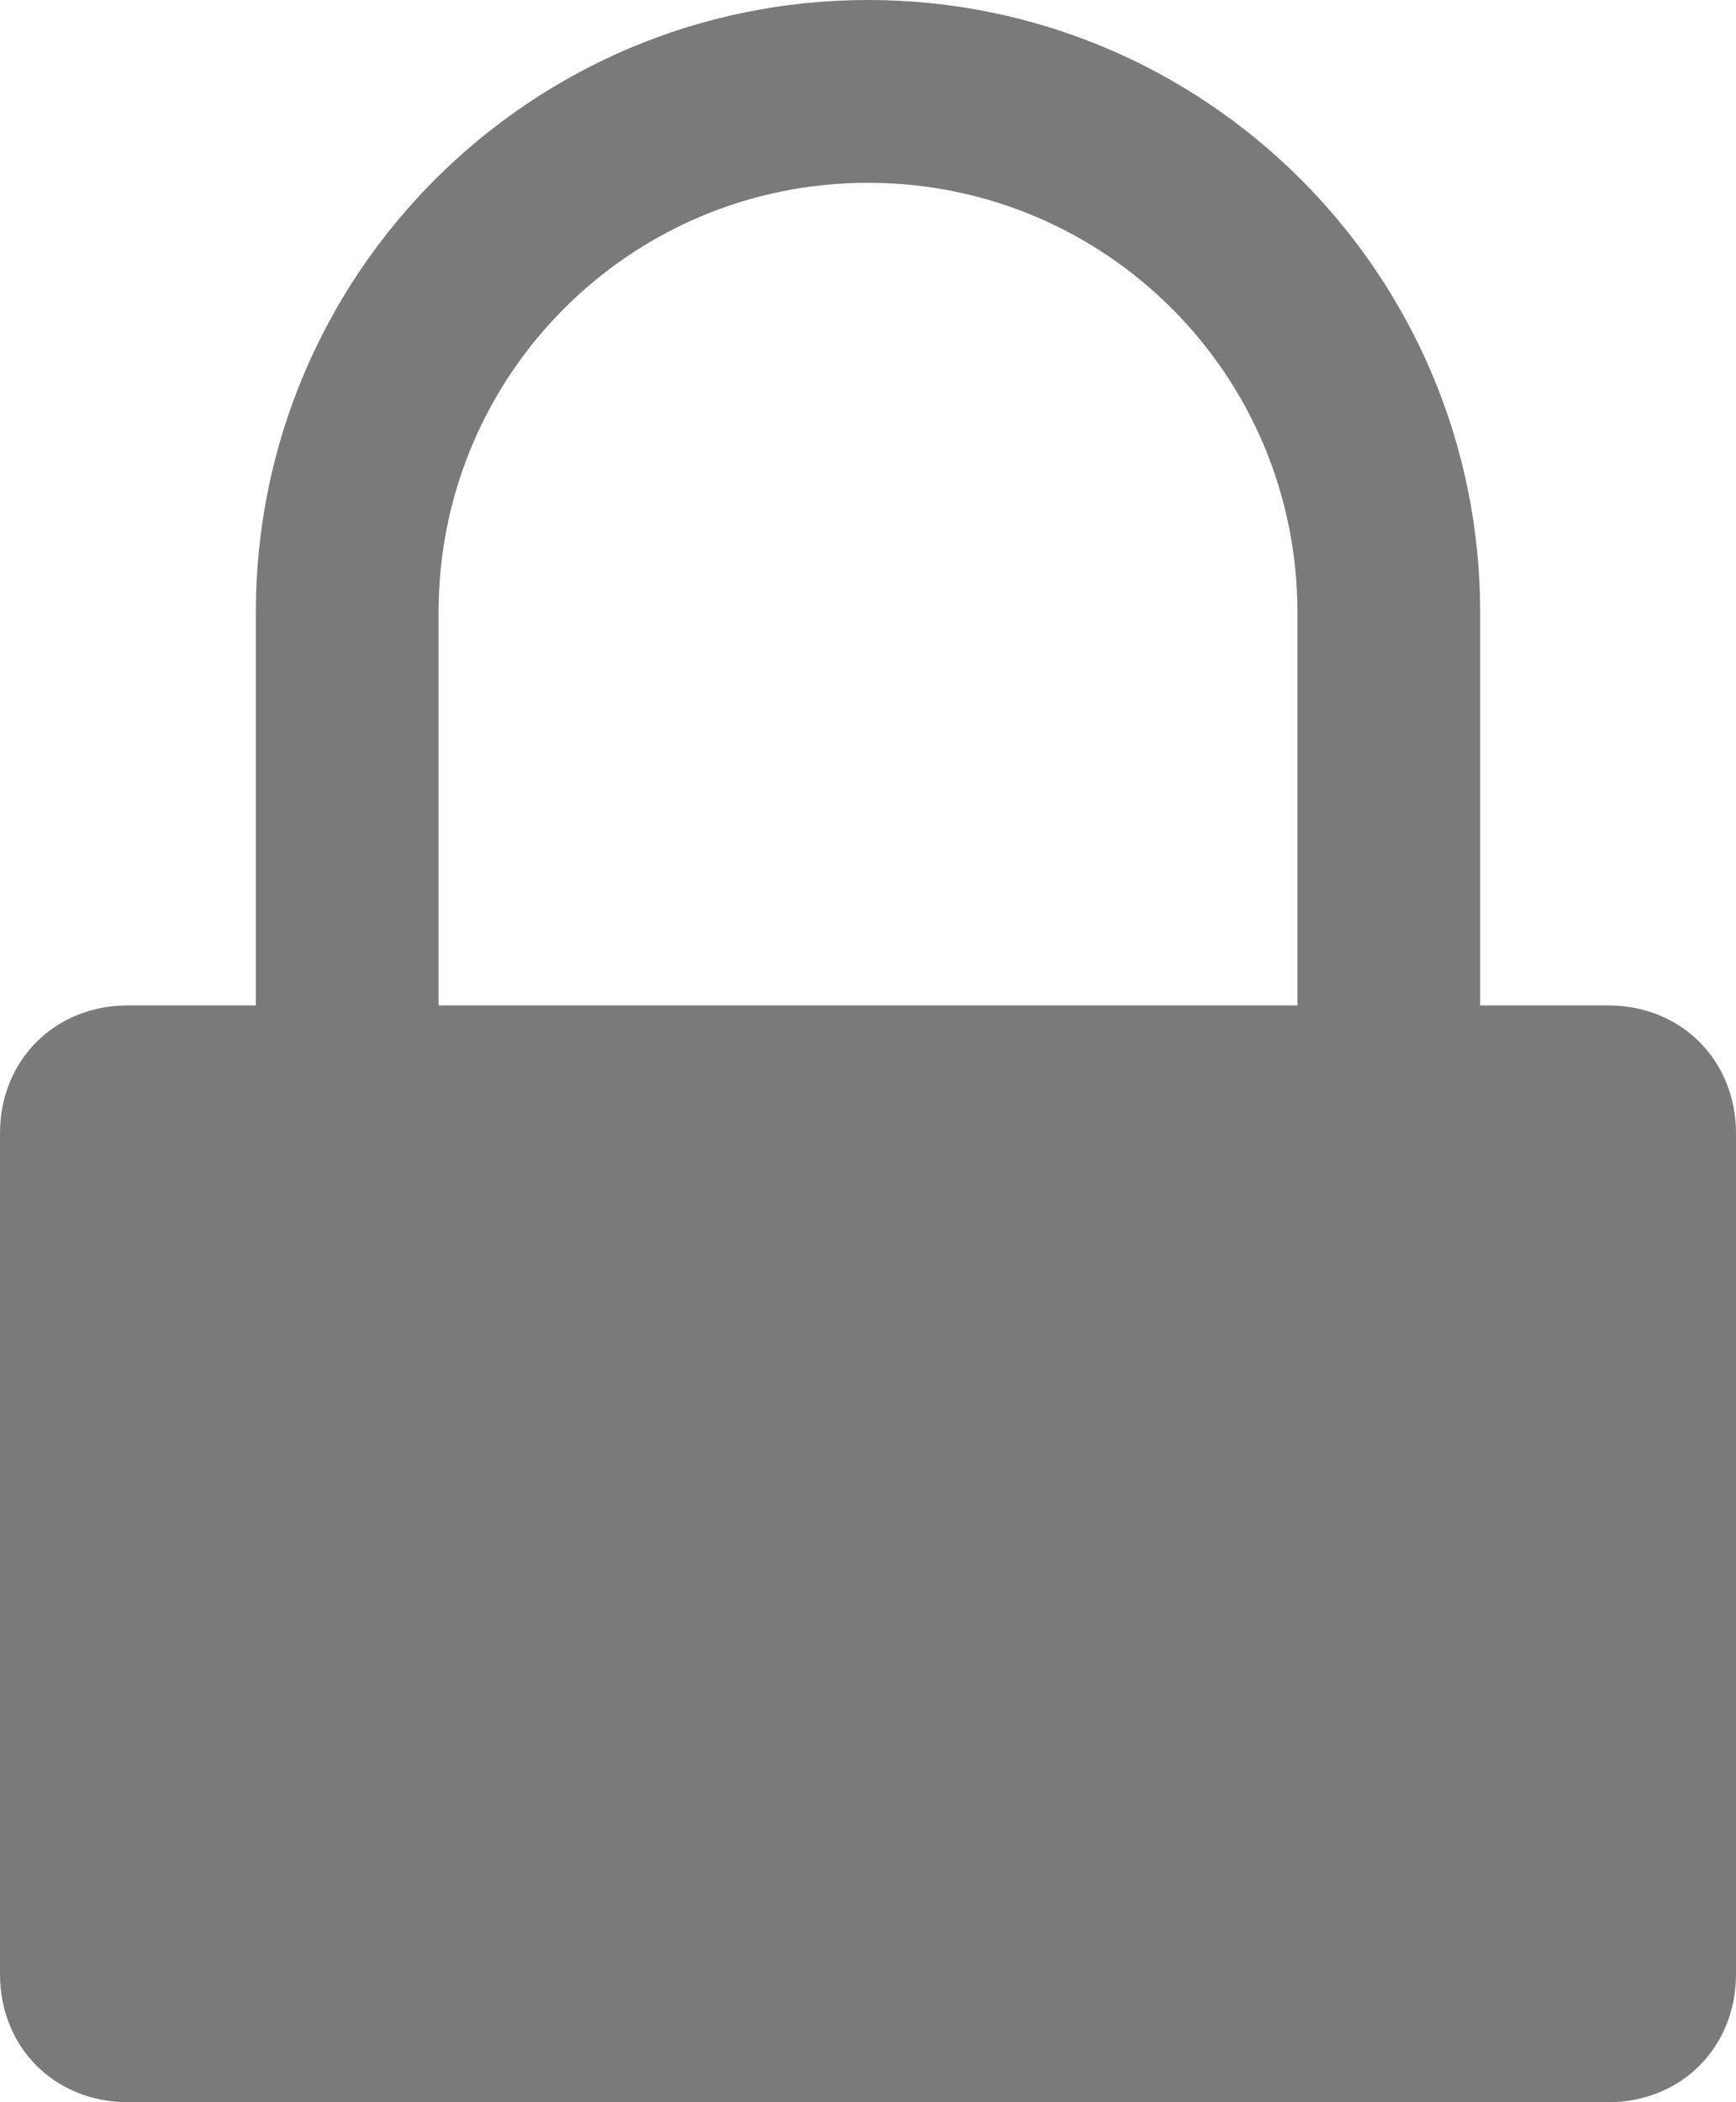 <?xml version="1.0" encoding="utf-8"?>
<!-- Generator: Adobe Illustrator 15.0.0, SVG Export Plug-In . SVG Version: 6.00 Build 0)  -->
<!DOCTYPE svg PUBLIC "-//W3C//DTD SVG 1.1//EN" "http://www.w3.org/Graphics/SVG/1.1/DTD/svg11.dtd">
<svg version="1.1" id="Layer_1" xmlns="http://www.w3.org/2000/svg" xmlns:xlink="http://www.w3.org/1999/xlink" x="0px" y="0px"
	 width="19px" height="23px" viewBox="0 0 19 23" enable-background="new 0 0 19 23" xml:space="preserve">
<path fill="#7A7A7A" d="M17.6,11H16.2V6.7c0-3.7-3-6.7-6.7-6.7S2.8,3,2.8,6.7V11H1.4C0.6,11,0,11.6,0,12.399v9.2
	C0,22.401,0.6,23,1.4,23h16.2c0.801,0,1.4-0.601,1.4-1.4v-9.2C19,11.6,18.4,11,17.6,11z M4.8,6.7C4.8,4.099,6.9,2,9.5,2
	s4.7,2.1,4.7,4.7V11H4.8V6.7z"/>
</svg>
